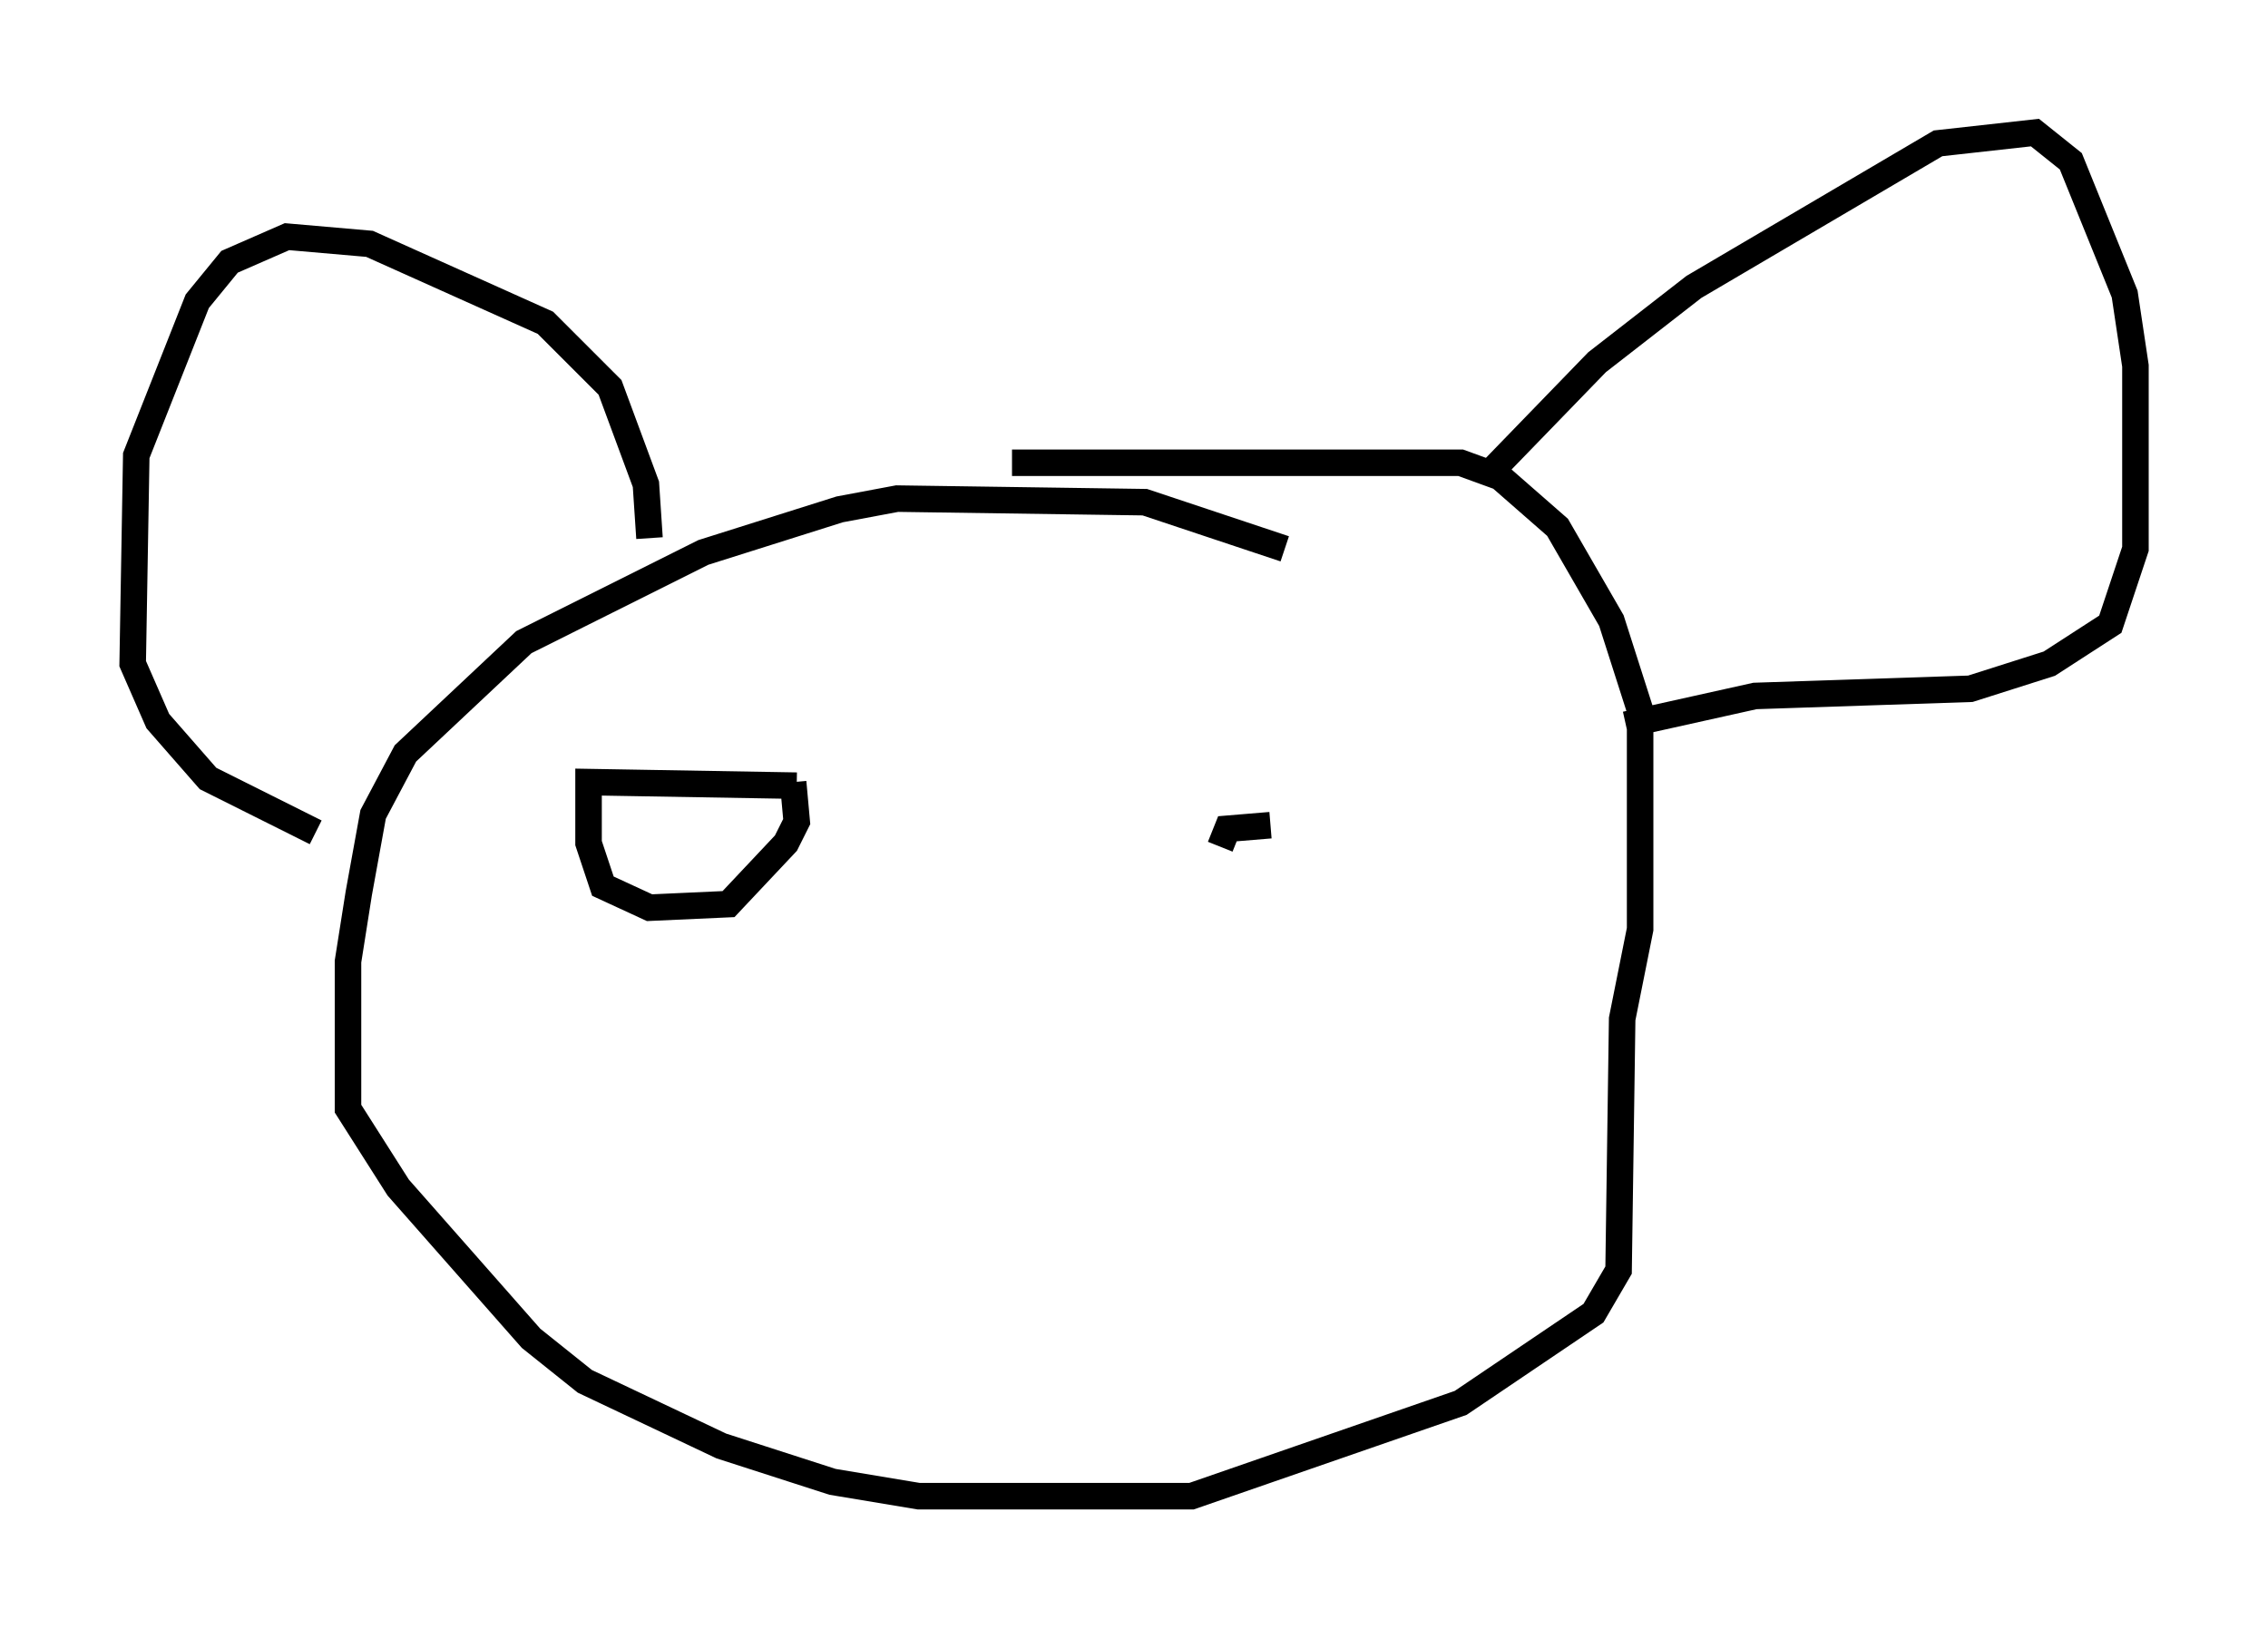 <?xml version="1.0" encoding="utf-8" ?>
<svg baseProfile="full" height="61.42" version="1.1" width="85.507" xmlns="http://www.w3.org/2000/svg" xmlns:ev="http://www.w3.org/2001/xml-events" xmlns:xlink="http://www.w3.org/1999/xlink"><defs /><rect fill="white" height="61.42" width="85.507" x="0" y="0" /><path d="M48.572, 21.373 m-0.135, -0.677 l-5.277, -1.759 -9.337, -0.135 l-2.165, 0.406 -5.142, 1.624 l-6.766, 3.383 -4.465, 4.195 l-1.218, 2.3 -0.541, 2.977 l-0.406, 2.571 0.0, 5.548 l1.894, 2.977 5.007, 5.683 l2.03, 1.624 5.142, 2.436 l4.195, 1.353 3.248, 0.541 l10.284, 0.0 10.149, -3.518 l5.007, -3.383 0.947, -1.624 l0.135, -9.472 0.677, -3.383 l0.0, -8.254 -1.083, -3.383 l-2.03, -3.518 -2.165, -1.894 l-1.488, -0.541 -16.915, 0.0 m-13.667, 2.842 l-0.135, -2.03 -1.353, -3.654 l-2.436, -2.436 -6.631, -2.977 l-3.112, -0.271 -2.165, 0.947 l-1.218, 1.488 -2.3, 5.819 l-0.135, 7.848 0.947, 2.165 l1.894, 2.165 4.059, 2.03 m44.113, -13.396 l4.195, -4.33 3.654, -2.842 l9.202, -5.413 3.654, -0.406 l1.353, 1.083 2.03, 5.007 l0.406, 2.706 0.0, 6.901 l-0.947, 2.842 -2.3, 1.488 l-2.977, 0.947 -8.119, 0.271 l-4.871, 1.083 m-31.258, 2.3 l-7.848, -0.135 0.0, 2.3 l0.541, 1.624 1.759, 0.812 l2.977, -0.135 2.165, -2.3 l0.406, -0.812 -0.135, -1.488 m17.997, 1.624 l-1.624, 0.135 -0.271, 0.677 " fill="none" stroke="black" stroke-width="1" /></svg>